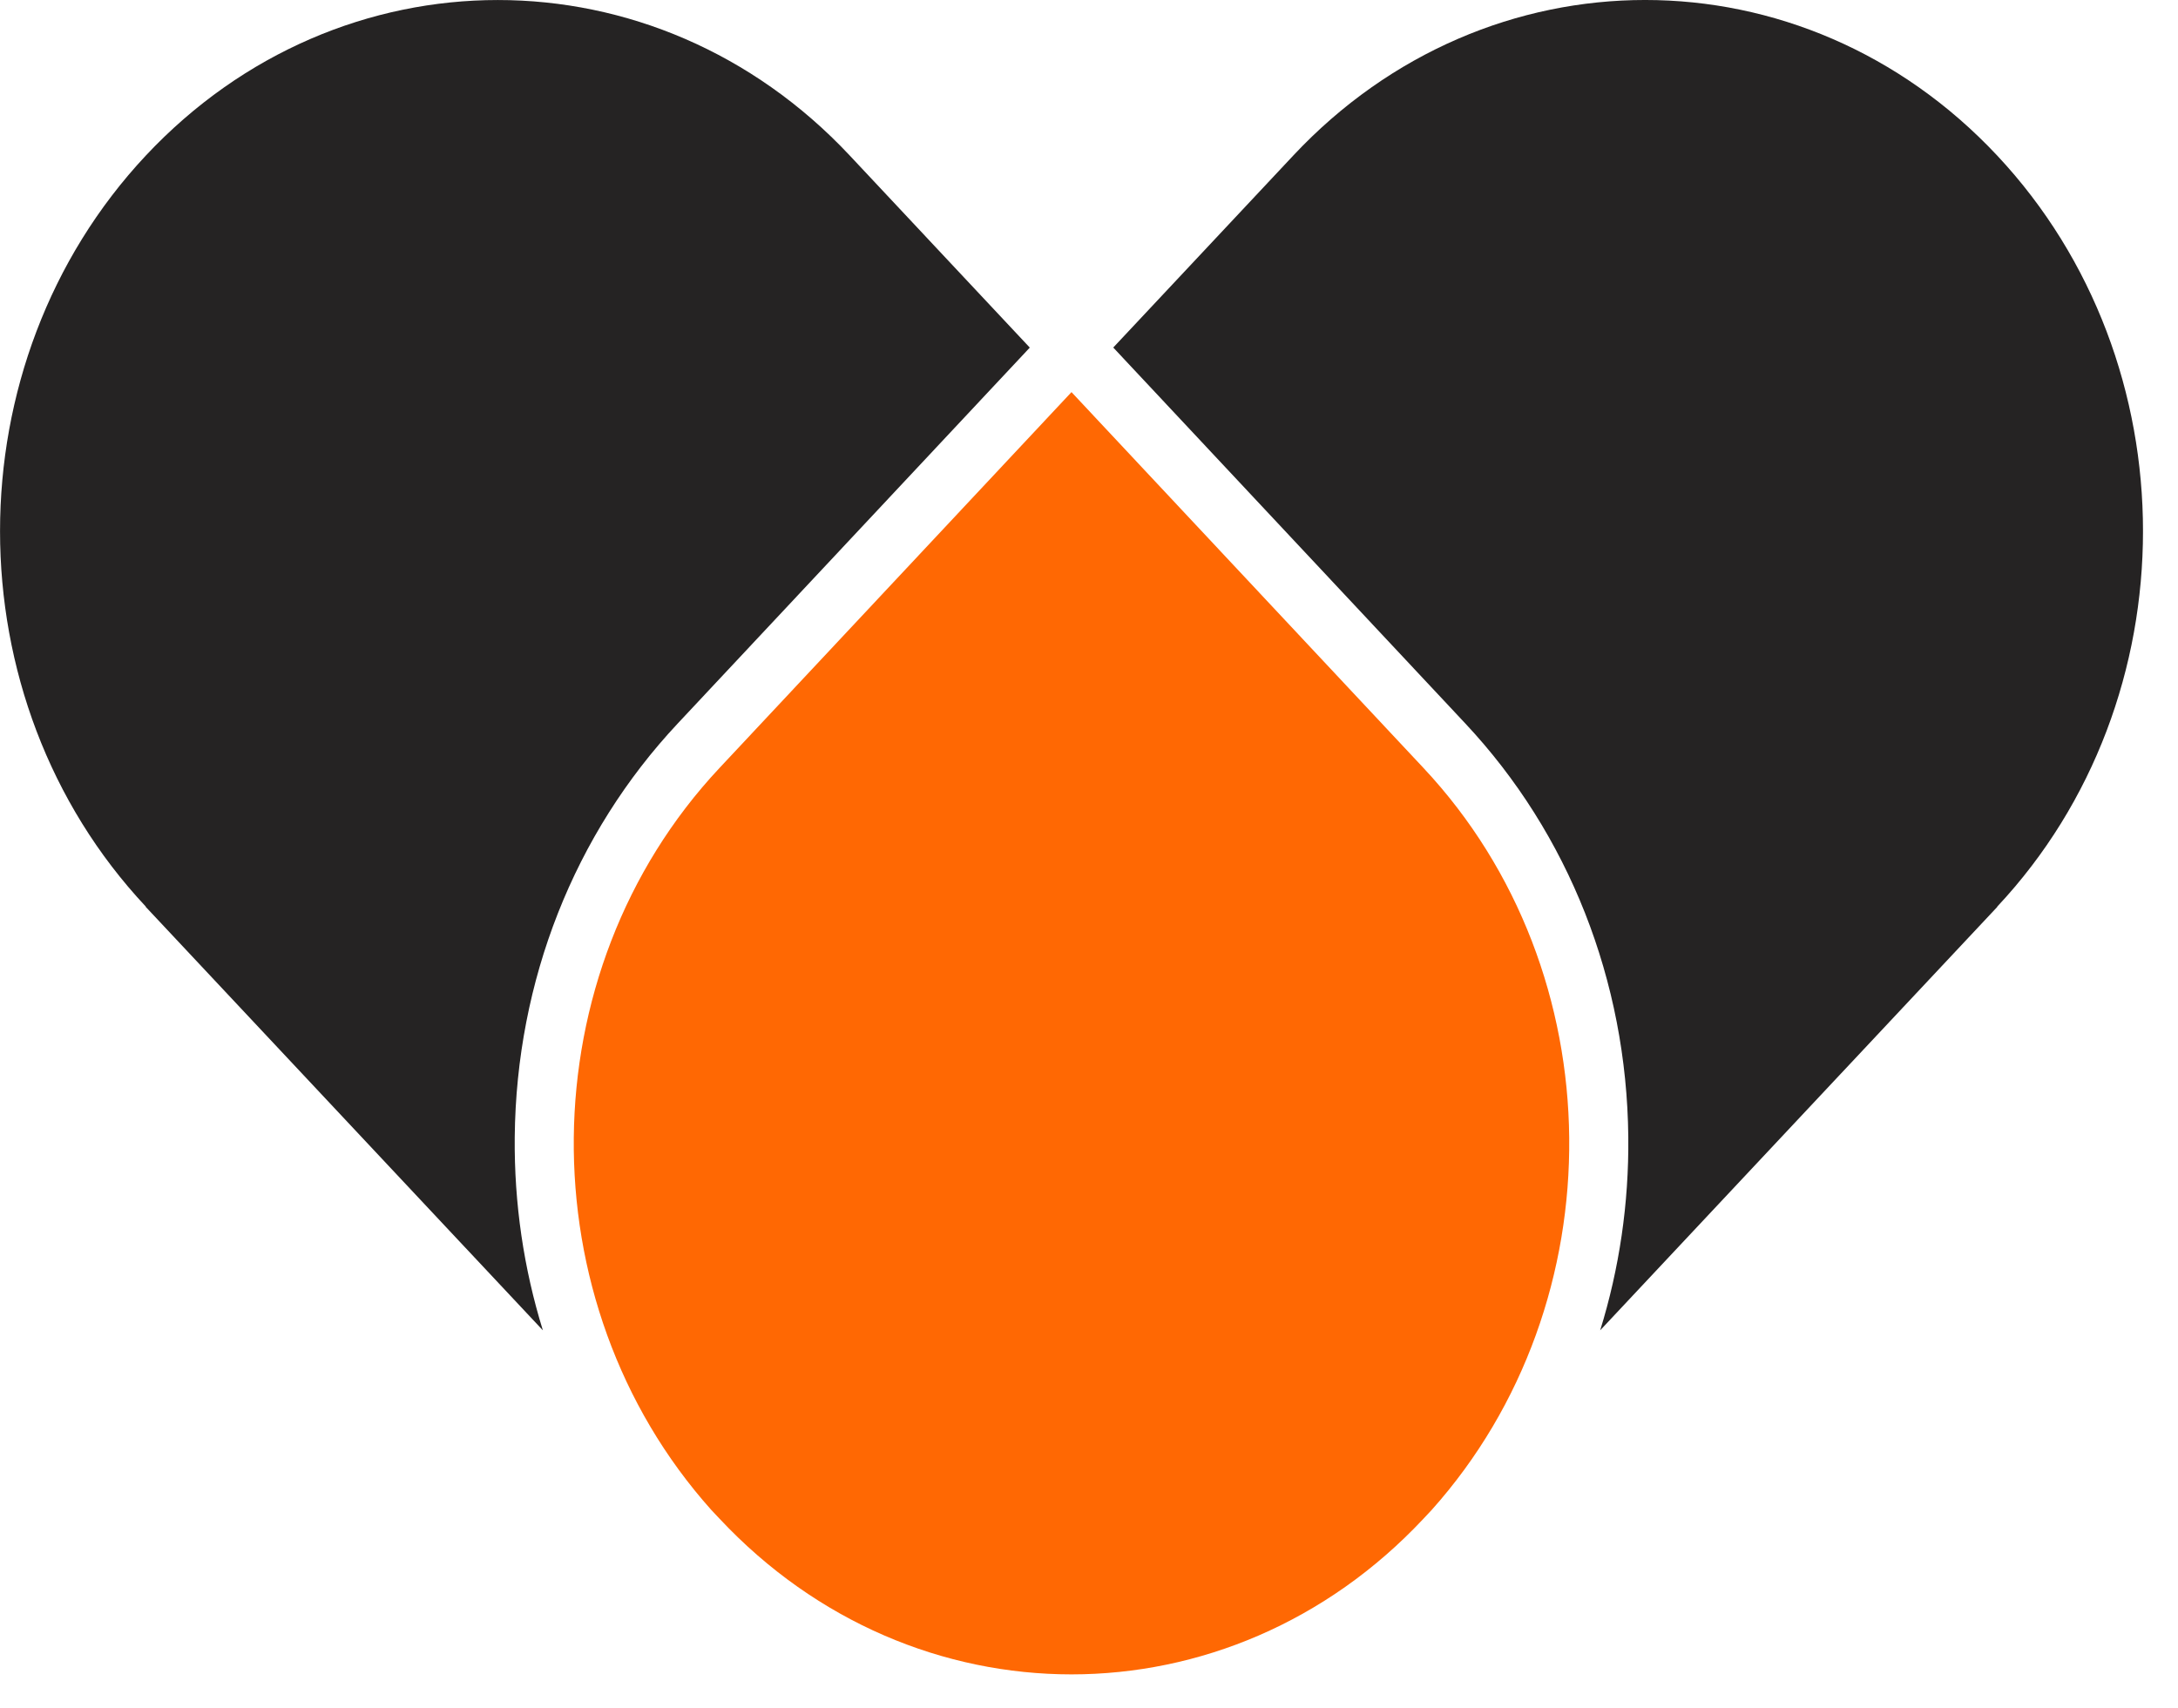 <svg width="51" height="40" viewBox="0 0 51 40" fill="none" xmlns="http://www.w3.org/2000/svg">
<g clip-path="url(#clip0_8_135)">
<path d="M33.333 17.988L25.09 9.184L16.847 17.988C12.361 22.776 12.3 30.494 16.656 35.366L16.851 35.573C19.126 38.002 22.108 39.216 25.09 39.217C28.072 39.216 31.055 38.002 33.33 35.573L33.524 35.366C37.881 30.494 37.819 22.776 33.333 17.988Z" fill="#FF6803"/>
<path d="M12.712 31.159C12.265 29.716 12.038 28.191 12.053 26.63C12.09 22.971 13.445 19.532 15.87 16.945L24.113 8.142L24.113 8.141L19.898 3.643C15.347 -1.214 7.967 -1.213 3.415 3.643C-1.136 8.502 -1.138 16.378 3.415 21.235L3.411 21.239L12.712 31.159Z" fill="#252323"/>
<path d="M46.766 3.643C42.214 -1.214 34.834 -1.215 30.283 3.643L26.068 8.14L26.069 8.141L34.311 16.944C36.735 19.531 38.091 22.971 38.128 26.629C38.144 28.19 37.917 29.716 37.47 31.158L46.77 21.239L46.767 21.235C51.319 16.377 51.318 8.501 46.766 3.643Z" fill="#252323"/>
</g>
<defs>
<clipPath id="clip0_8_135">
<rect width="50.18" height="39.217" fill="white"/>
</clipPath>
</defs>
</svg>
